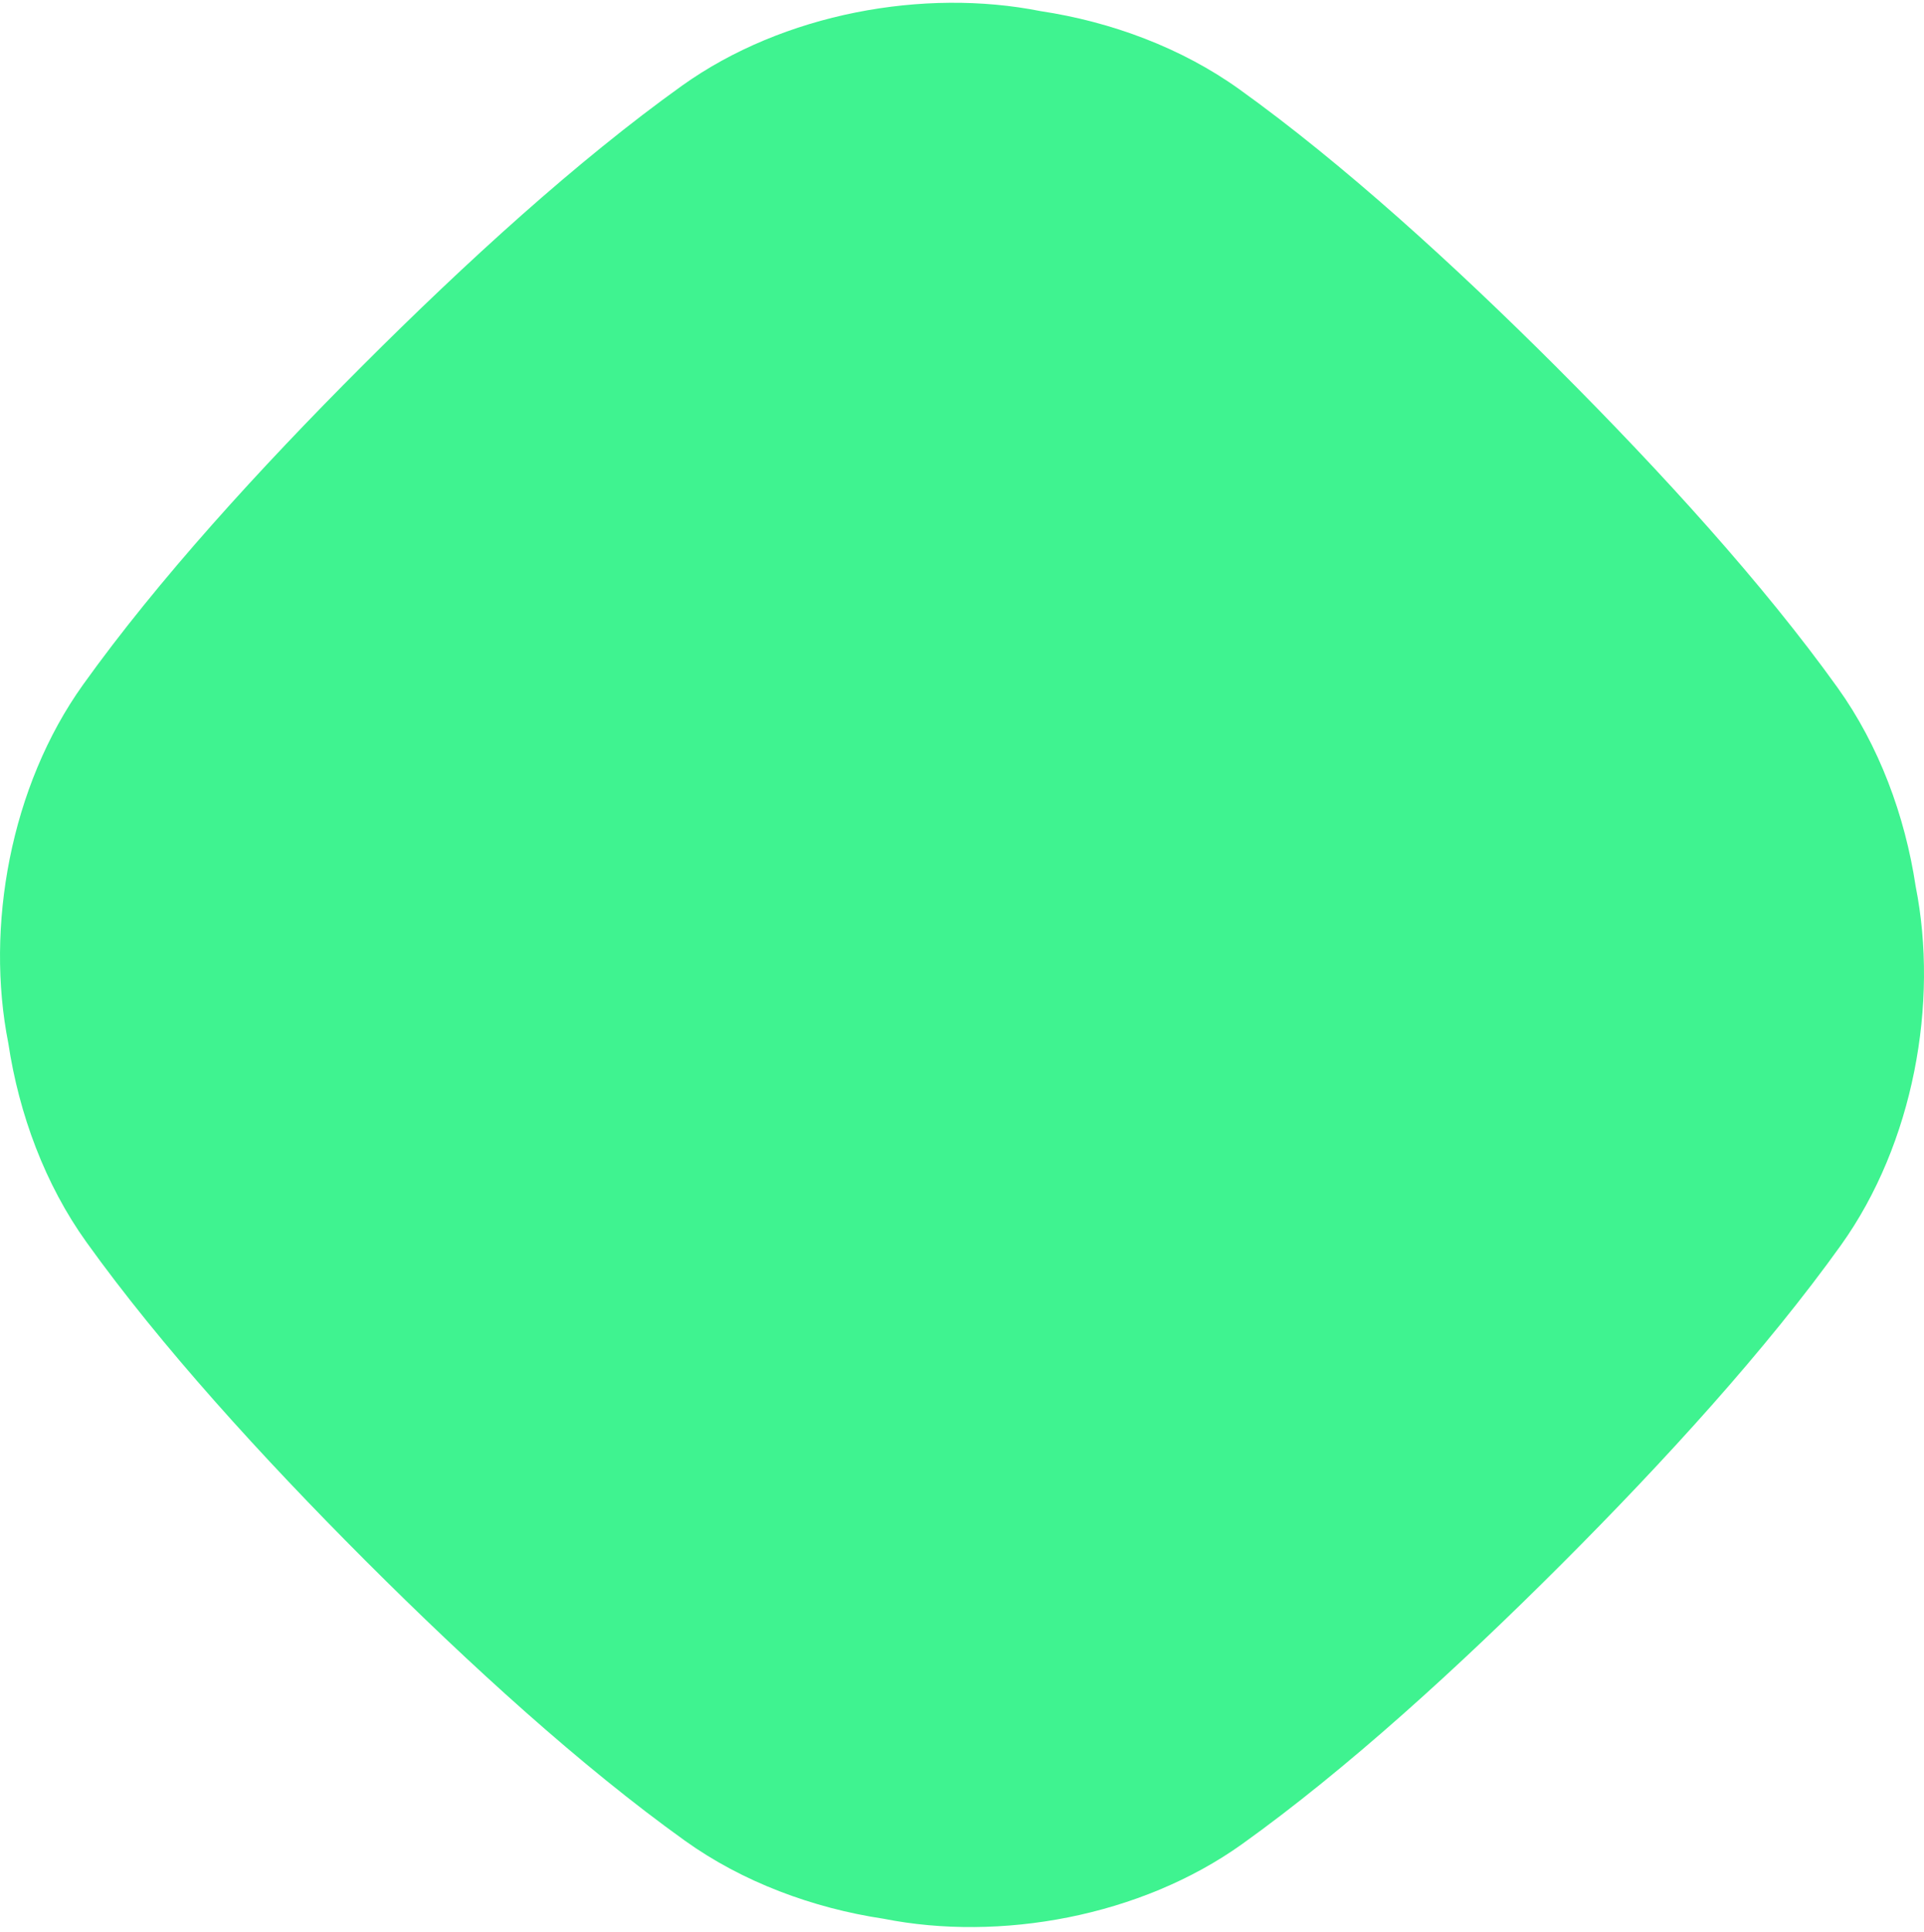 <?xml version="1.0" encoding="UTF-8" standalone="no"?><!DOCTYPE svg PUBLIC "-//W3C//DTD SVG 1.1//EN" "http://www.w3.org/Graphics/SVG/1.1/DTD/svg11.dtd"><svg width="100%" height="100%" viewBox="0 0 240 241" version="1.1" xmlns="http://www.w3.org/2000/svg" xmlns:xlink="http://www.w3.org/1999/xlink" xml:space="preserve" style="fill-rule:evenodd;clip-rule:evenodd;stroke-linejoin:round;stroke-miterlimit:1.414;"><clipPath id="_clip1"><rect x="0.002" y="0.345" width="240" height="240"/></clipPath><g clip-path="url(#_clip1)"><path d="M45.269,45.556c12.824,-12.824 26.778,-25.545 39.78,-34.851c12.69,-9.082 30.234,-12.203 44.724,-9.323c8.863,1.335 17.615,4.586 24.808,9.743c12.95,9.283 26.836,21.937 39.625,34.708c0.053,0.053 0.102,0.103 0.151,0.156c0.054,0.049 0.103,0.098 0.152,0.152c12.775,12.784 25.43,26.675 34.708,39.62c5.162,7.198 8.413,15.949 9.748,24.813c2.875,14.489 -0.246,32.033 -9.323,44.723c-9.306,13.003 -22.027,26.957 -34.851,39.781c-0.009,0.009 -0.023,0.018 -0.032,0.027c-0.009,0.008 -0.017,0.017 -0.026,0.031c-12.824,12.824 -26.778,25.545 -39.781,34.851c-12.69,9.077 -30.234,12.199 -44.723,9.323c-8.864,-1.335 -17.616,-4.59 -24.809,-9.748c-12.949,-9.278 -26.836,-21.933 -39.624,-34.708c-0.054,-0.049 -0.103,-0.102 -0.152,-0.151c-0.054,-0.049 -0.103,-0.103 -0.156,-0.152l0.004,0c-12.775,-12.788 -25.429,-26.675 -34.708,-39.624c-5.162,-7.198 -8.412,-15.946 -9.747,-24.813c-2.88,-14.486 0.245,-32.034 9.323,-44.719c9.305,-13.008 22.027,-26.961 34.851,-39.781l0.058,-0.058" style="fill:#3FF390;"/></g></svg>